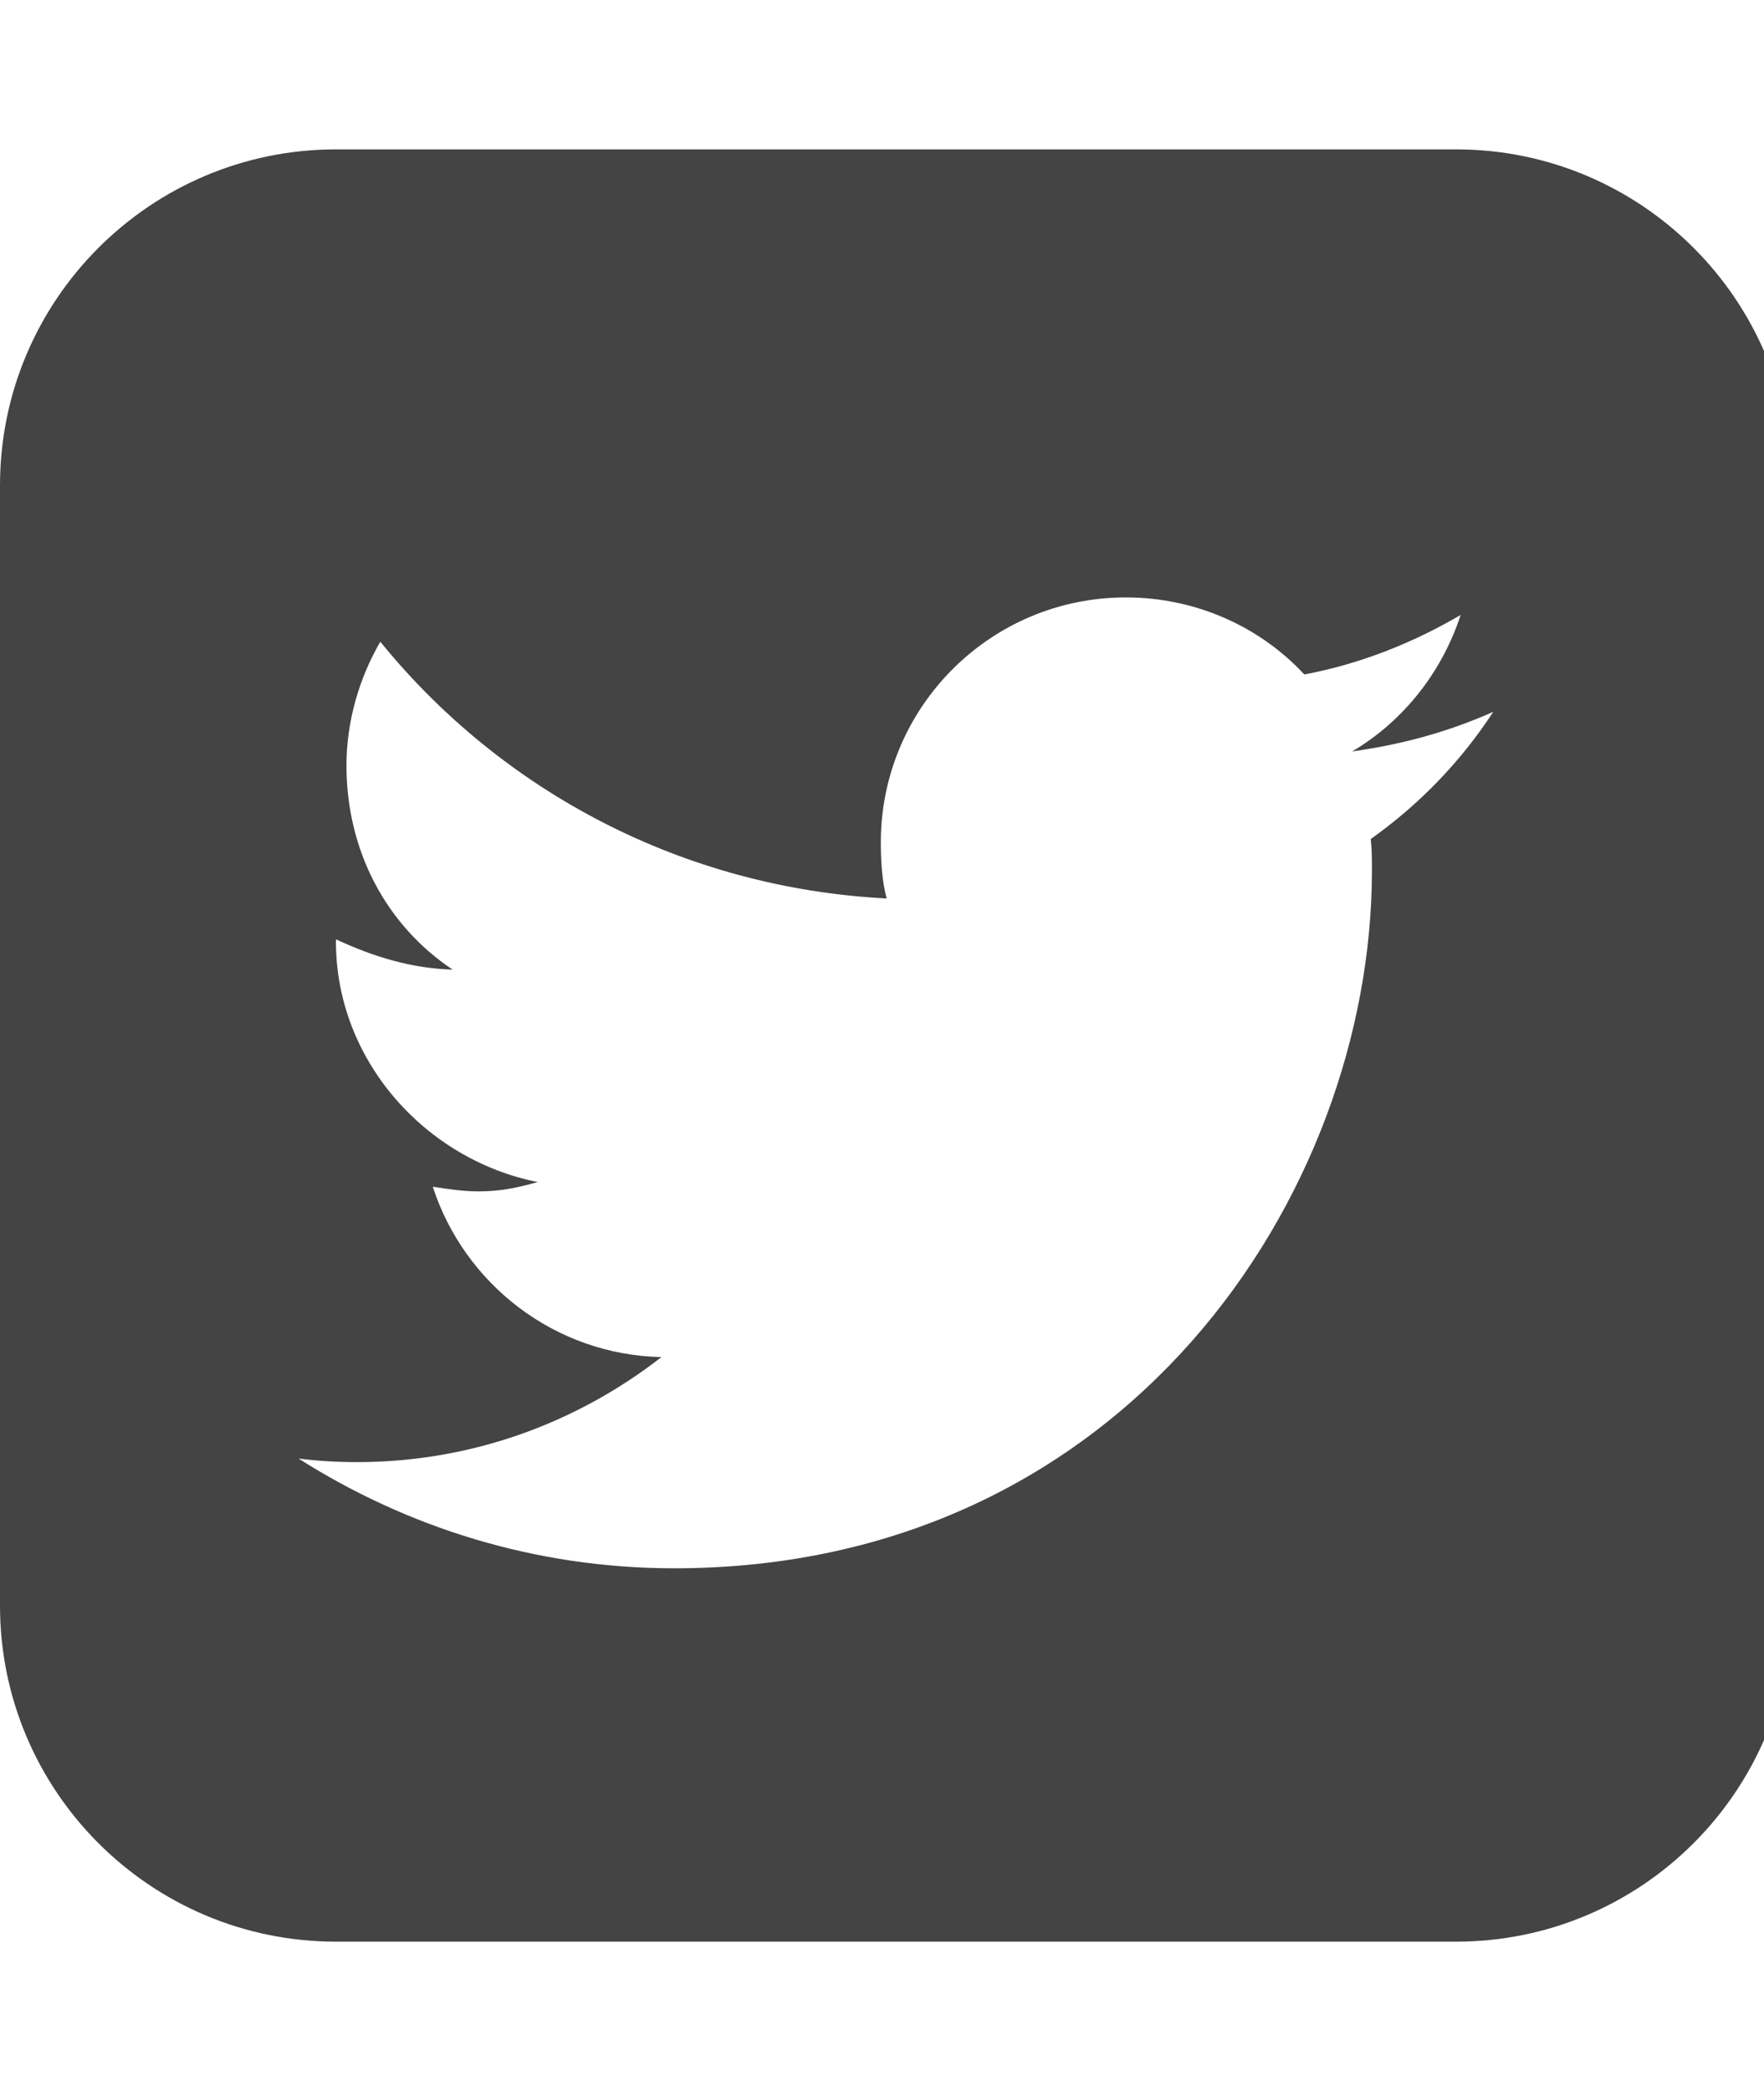 <!-- Generated by IcoMoon.io -->
<svg version="1.1" xmlns="http://www.w3.org/2000/svg" width="27" height="32" viewBox="0 0 27 32">
<title>twitter-square</title>
<path fill="#444" d="M22.857 10.893c-0.679 0.304-1.393 0.5-2.161 0.607 0.786-0.464 1.375-1.214 1.661-2.089-0.732 0.429-1.536 0.75-2.393 0.911-0.679-0.732-1.661-1.179-2.732-1.179-2.071 0-3.75 1.679-3.75 3.75 0 0.286 0.018 0.589 0.089 0.857-3.125-0.161-5.893-1.643-7.75-3.929-0.321 0.554-0.518 1.214-0.518 1.893 0 1.304 0.607 2.446 1.625 3.125-0.625-0.018-1.214-0.196-1.786-0.464v0.036c0 1.821 1.375 3.339 3.089 3.679-0.321 0.089-0.571 0.143-0.911 0.143-0.232 0-0.464-0.036-0.696-0.071 0.482 1.482 1.857 2.571 3.5 2.607-1.286 1-2.893 1.607-4.661 1.607-0.304 0-0.607-0.018-0.893-0.054 1.661 1.054 3.625 1.679 5.75 1.679 6.893 0 10.679-5.714 10.679-10.679 0-0.161 0-0.321-0.018-0.482 0.732-0.518 1.375-1.179 1.875-1.946zM27.429 7.429v17.143c0 2.839-2.304 5.143-5.143 5.143h-17.143c-2.839 0-5.143-2.304-5.143-5.143v-17.143c0-2.839 2.304-5.143 5.143-5.143h17.143c2.839 0 5.143 2.304 5.143 5.143z"></path>
</svg>
